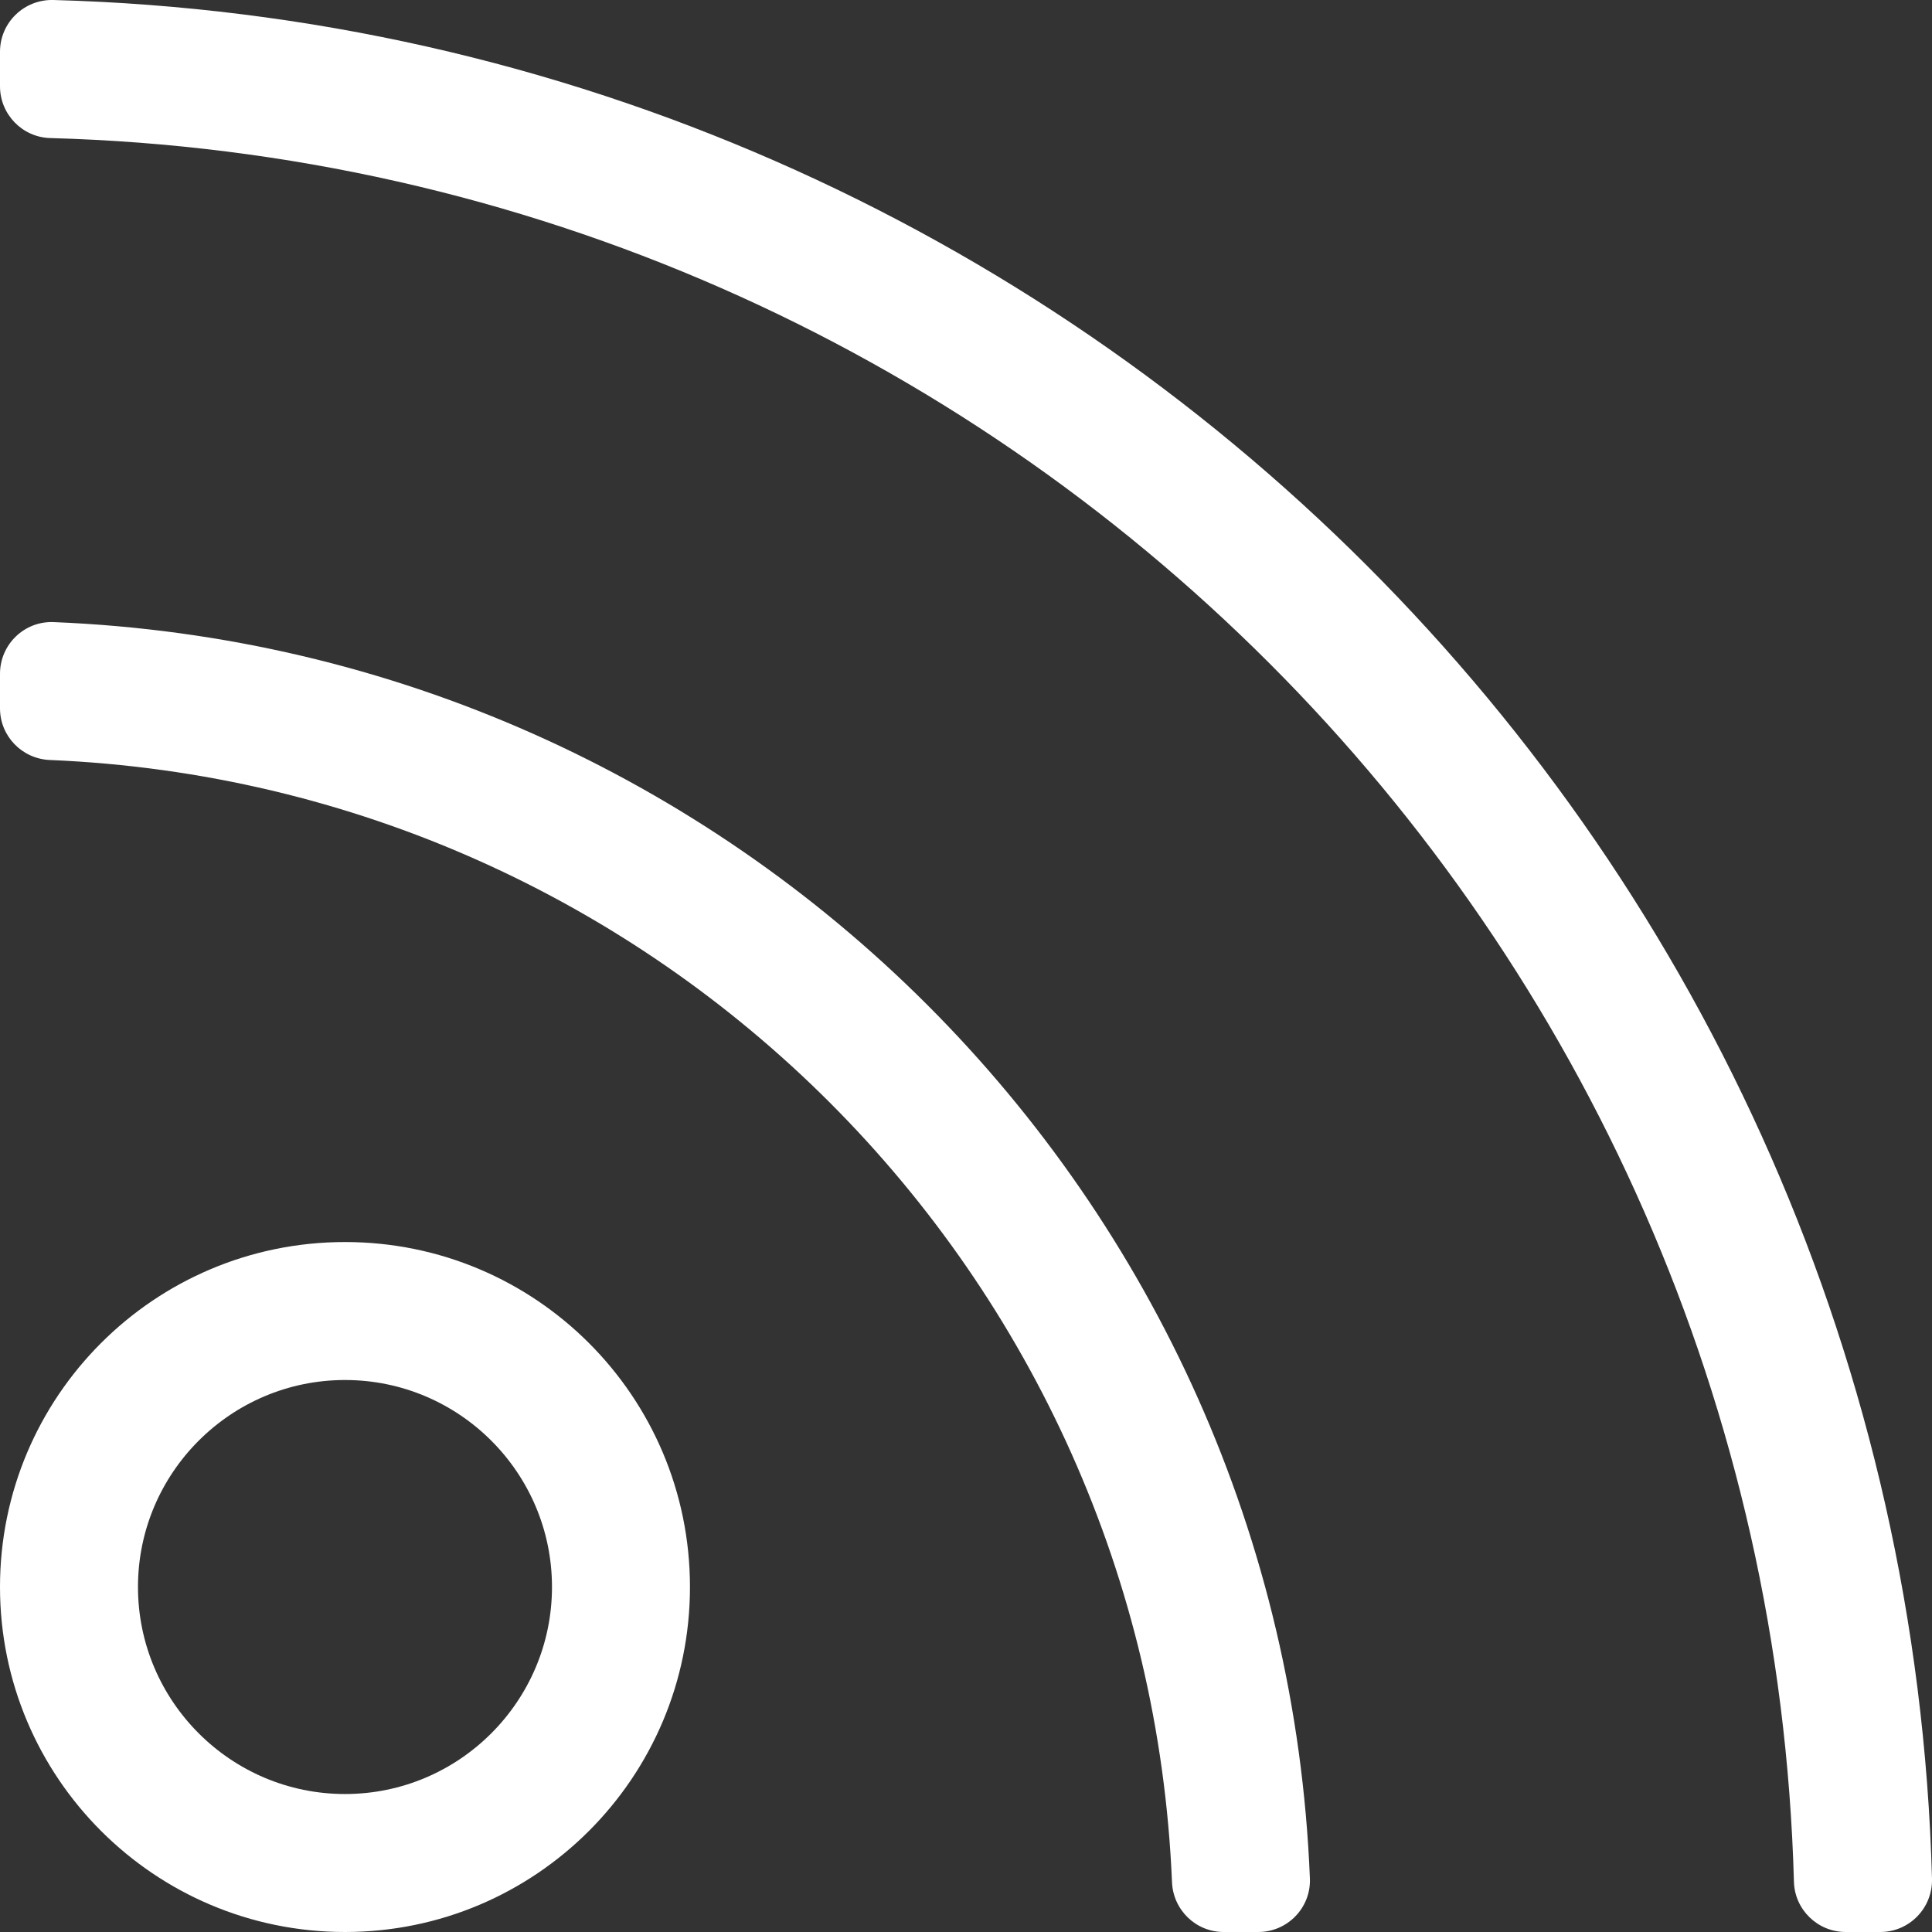 <?xml version="1.0" encoding="UTF-8"?>
<svg width="24px" height="24px" viewBox="0 0 24 24" version="1.1" xmlns="http://www.w3.org/2000/svg" xmlns:xlink="http://www.w3.org/1999/xlink">
    <rect x="0" y="0" width="24" height="24" fill="#333333" stroke="none"/>
    <!-- Generator: Sketch 64 (93537) - https://sketch.com -->
    <title>rss</title>
    <desc>Created with Sketch.</desc>
    <g id="Page-1" stroke="none" stroke-width="1" fill="none" fill-rule="evenodd">
        <g id="MeChange_Mobile_Home" transform="translate(-197, -819)" fill="#ffffff" fill-rule="nonzero">
            <g id="Bottom-Bar" transform="translate(0, 806)">
                <g id="rss" transform="translate(197, 13)">
                    <path d="M4.286,17.143 C5.704,17.143 6.857,18.296 6.857,19.714 C6.857,21.132 5.704,22.286 4.286,22.286 C2.868,22.286 1.714,21.132 1.714,19.714 C1.714,18.296 2.868,17.143 4.286,17.143 L4.286,17.143 Z M4.286,15.429 C1.919,15.429 0,17.347 0,19.714 C0,22.081 1.919,24 4.286,24 C6.653,24 8.571,22.081 8.571,19.714 C8.571,17.347 6.653,15.429 4.286,15.429 Z M24,23.337 C23.654,10.595 13.389,0.346 0.664,0 C0.3,-0.01 0,0.28 0,0.643 L0,1.072 C0,1.419 0.276,1.705 0.623,1.715 C12.452,2.039 21.961,11.567 22.285,23.377 C22.295,23.724 22.581,24 22.928,24 L23.357,24 C23.72,24 24.01,23.7 24,23.337 Z M16.272,23.334 C15.932,14.862 9.136,8.068 0.666,7.728 C0.302,7.713 0,8.006 0,8.37 L0,8.799 C0,9.145 0.274,9.427 0.62,9.441 C8.18,9.757 14.243,15.821 14.559,23.38 C14.573,23.726 14.855,24 15.201,24 L15.63,24 C15.994,24 16.287,23.698 16.272,23.334 Z" id="Shape"></path>
                </g>
            </g>
        </g>
    </g>
</svg>